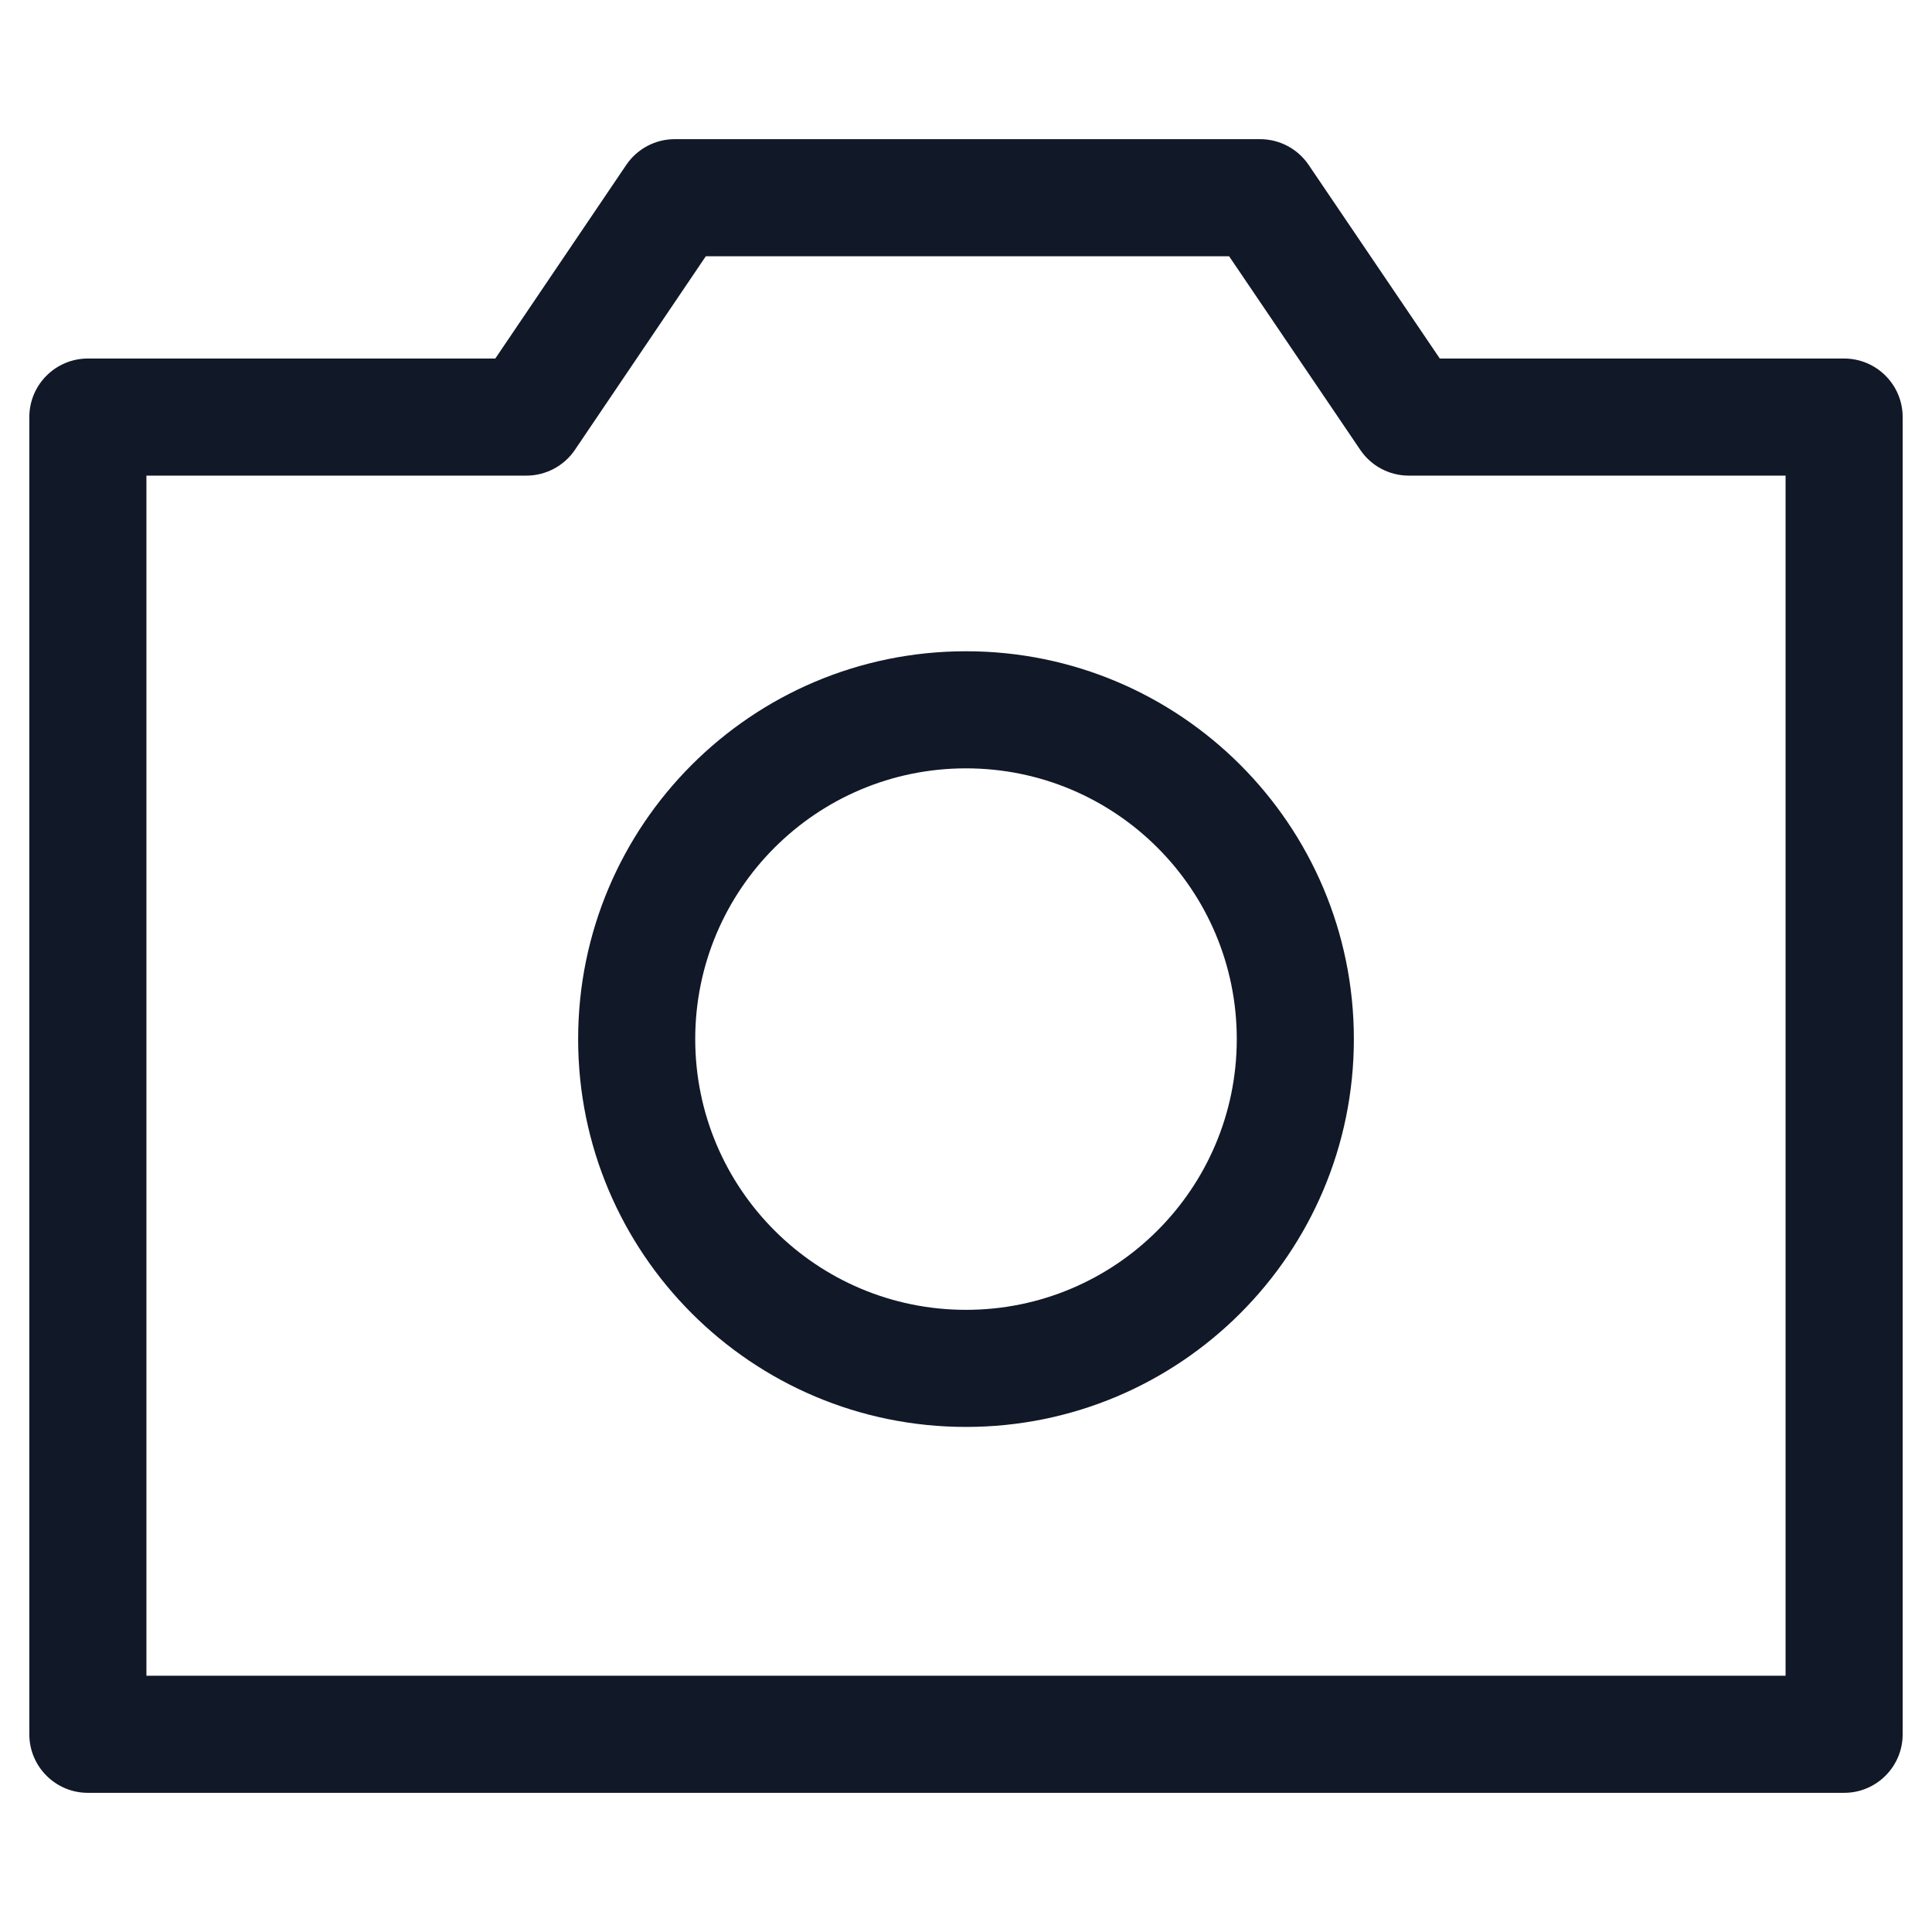 <svg width="33" height="33" viewBox="0 0 33 33" fill="none" xmlns="http://www.w3.org/2000/svg">
<path fill-rule="evenodd" clip-rule="evenodd" d="M1.501 30.623C0.949 30.623 0.501 30.175 0.501 29.623V7.124C0.501 6.572 0.949 6.124 1.501 6.124H8.46L10.697 2.817C10.883 2.542 11.193 2.377 11.525 2.377H21.524C21.855 2.377 22.166 2.542 22.352 2.816L24.593 6.124H31.499C32.051 6.124 32.499 6.572 32.499 7.124V29.623C32.499 30.175 32.051 30.623 31.499 30.623H1.501ZM2.501 8.124V28.623H30.499V8.124H24.063C23.732 8.124 23.421 7.96 23.235 7.685L20.994 4.377H12.056L9.82 7.684C9.634 7.959 9.323 8.124 8.991 8.124H2.501ZM11.875 17.748C11.875 15.194 13.946 13.124 16.5 13.124C19.054 13.124 21.125 15.194 21.125 17.748C21.125 20.302 19.054 22.373 16.5 22.373C13.946 22.373 11.875 20.302 11.875 17.748ZM16.5 11.124C12.841 11.124 9.875 14.09 9.875 17.748C9.875 21.407 12.841 24.373 16.5 24.373C20.159 24.373 23.125 21.407 23.125 17.748C23.125 14.09 20.159 11.124 16.5 11.124Z" fill="#111827"/>
</svg>
